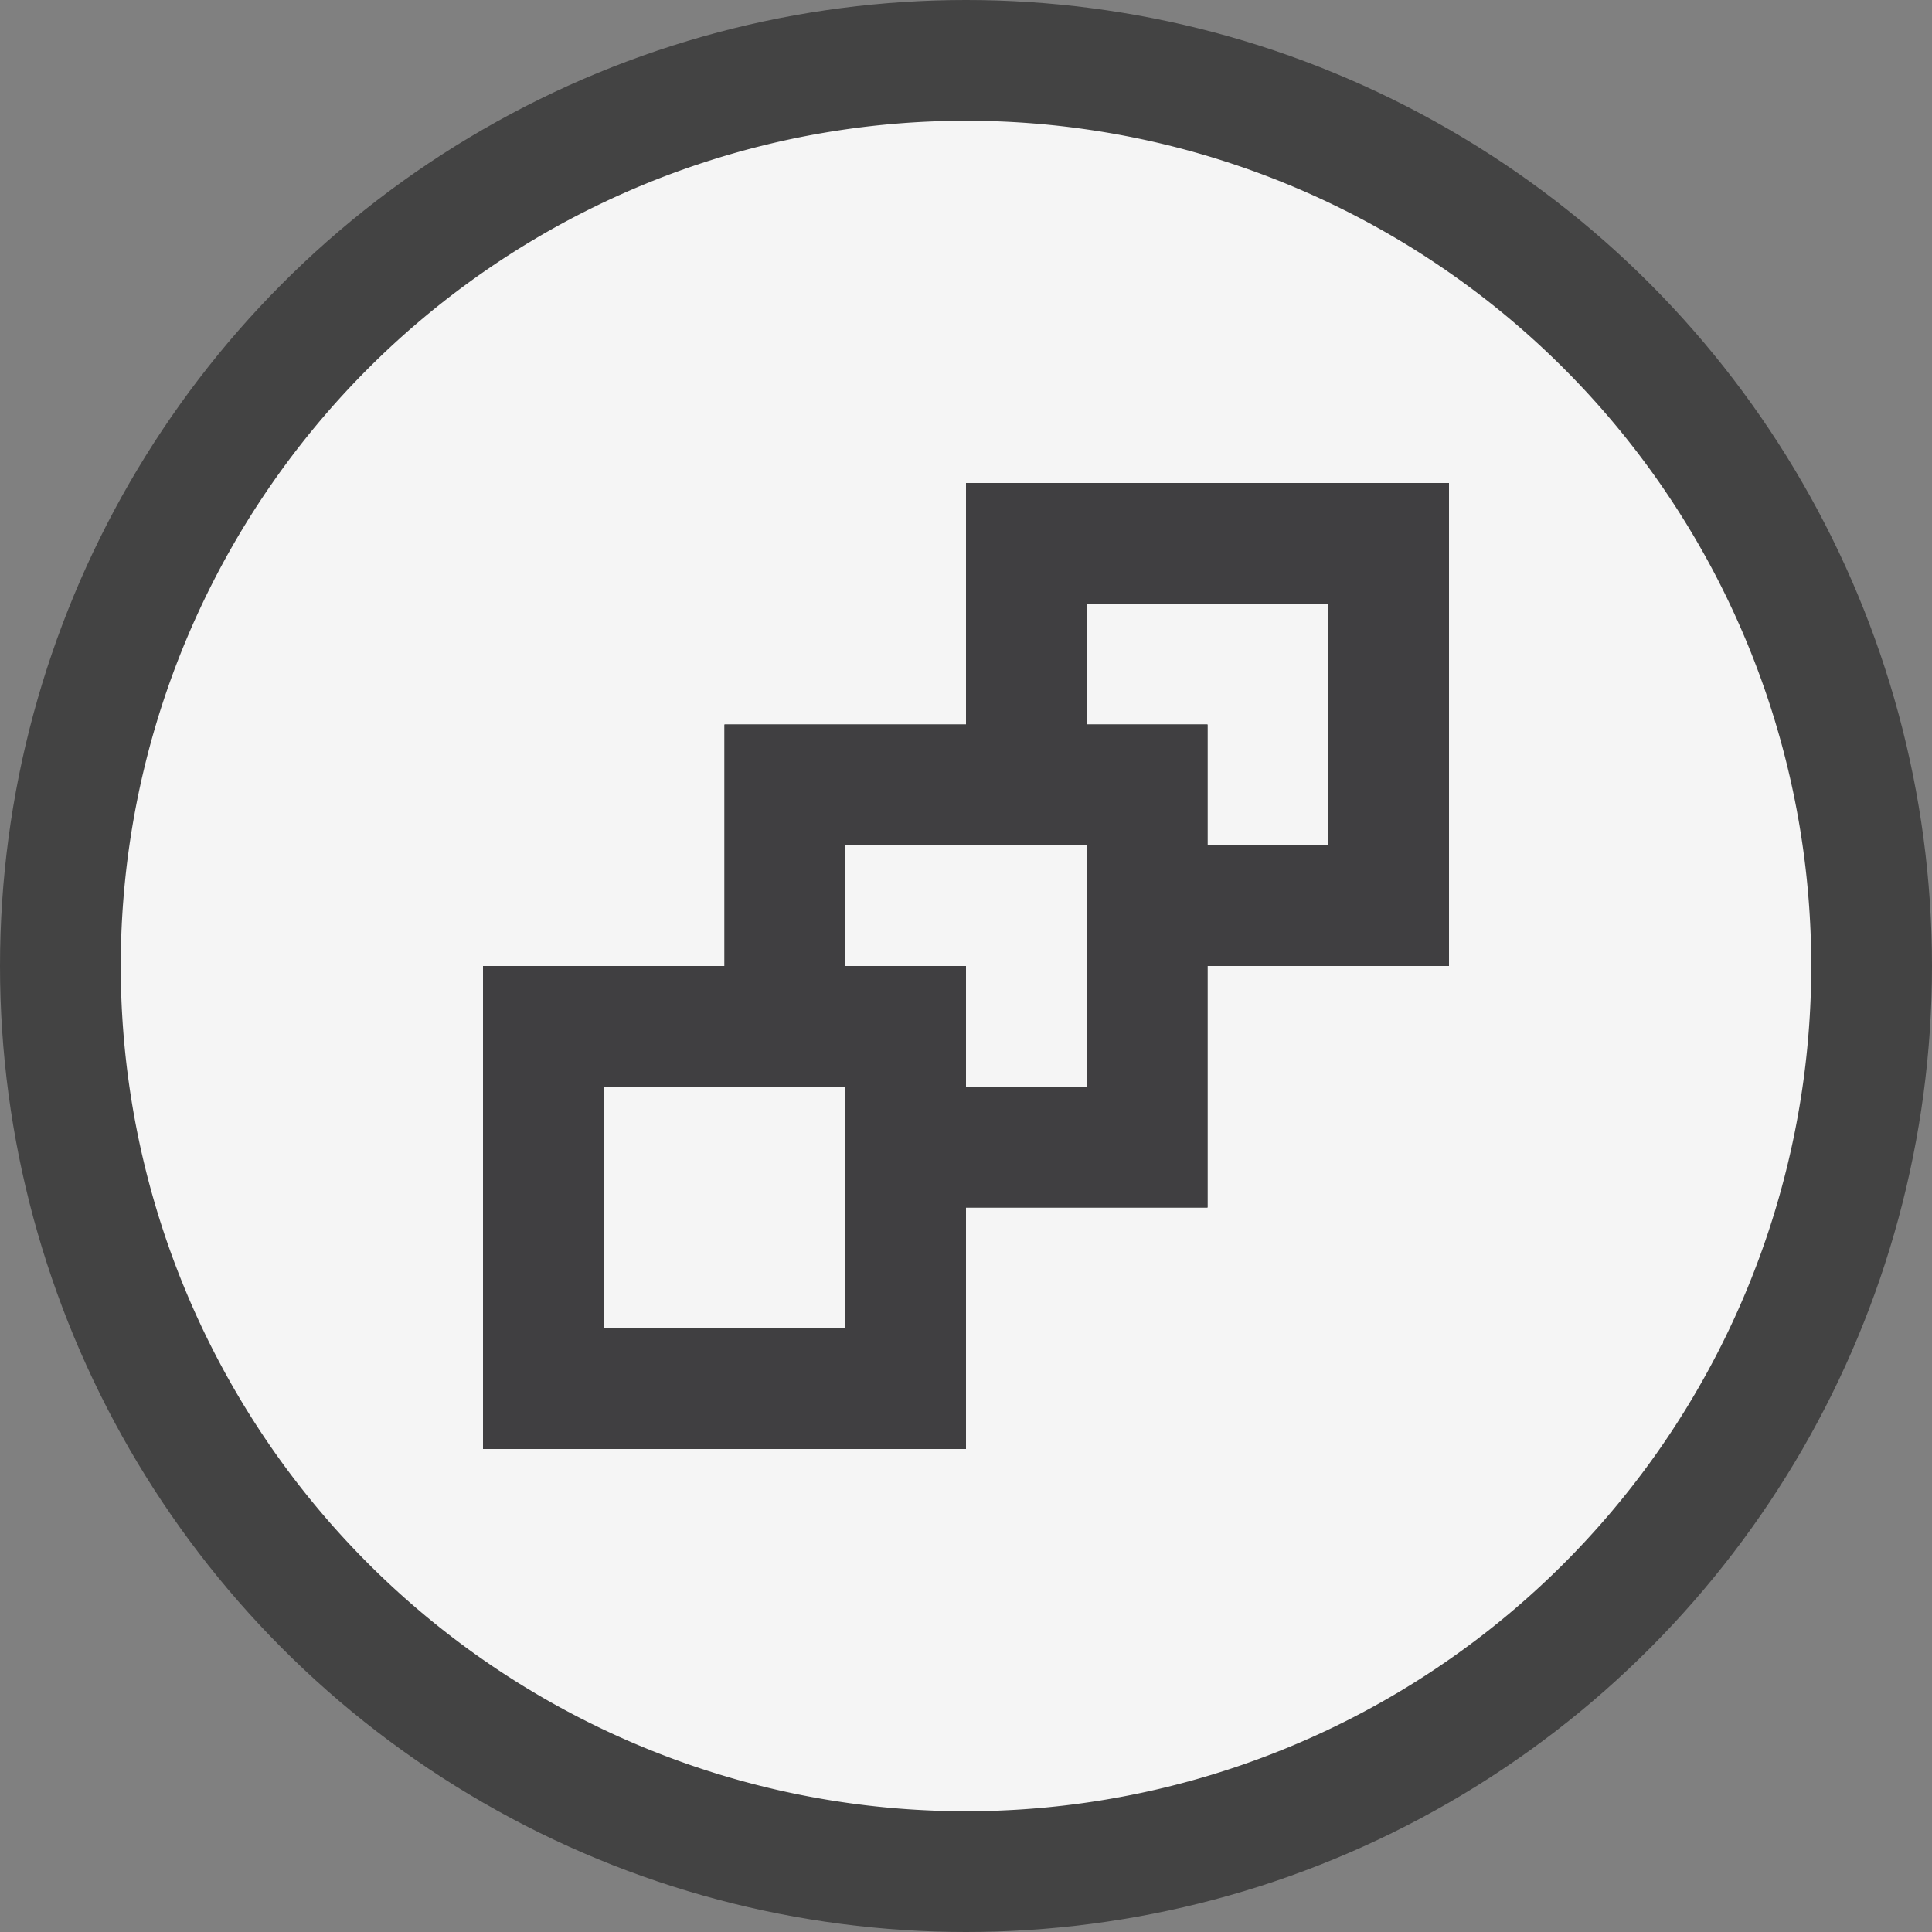 <svg xmlns="http://www.w3.org/2000/svg" viewBox="0 0 16 16"><rect x="0" y="0" width="16" height="16" fill="#808080" stroke="none"/><style>.st0{opacity:0}.st0,.st1{fill:#434343}.st2{fill:#f5f5f5}.st3{fill:#403F41}</style><g id="outline"><path class="st0" d="M0 0h16v16H0z"/><circle class="st1" cx="8" cy="8" r="8"/></g><g id="icon_x5F_bg"><path class="st2" d="M7 8h1v1h1V7H7zM5 9h2v2H5zM10 7h1V5H9v1h1z"/><path class="st2" d="M8 1a7 7 0 1 0 0 14A7 7 0 0 0 8 1zm4 7h-2v2H8v2H4V8h2V6h2V4h4v4z"/></g><path class="st3" d="M8 4v2H6v2H4v4h4v-2h2V8h2V4H8zm-1 7H5V9h2v2zm2-2H8V8H7V7h2v2zm2-2h-1V6H9V5h2v2z" id="icon_x5F_fg"/></svg>